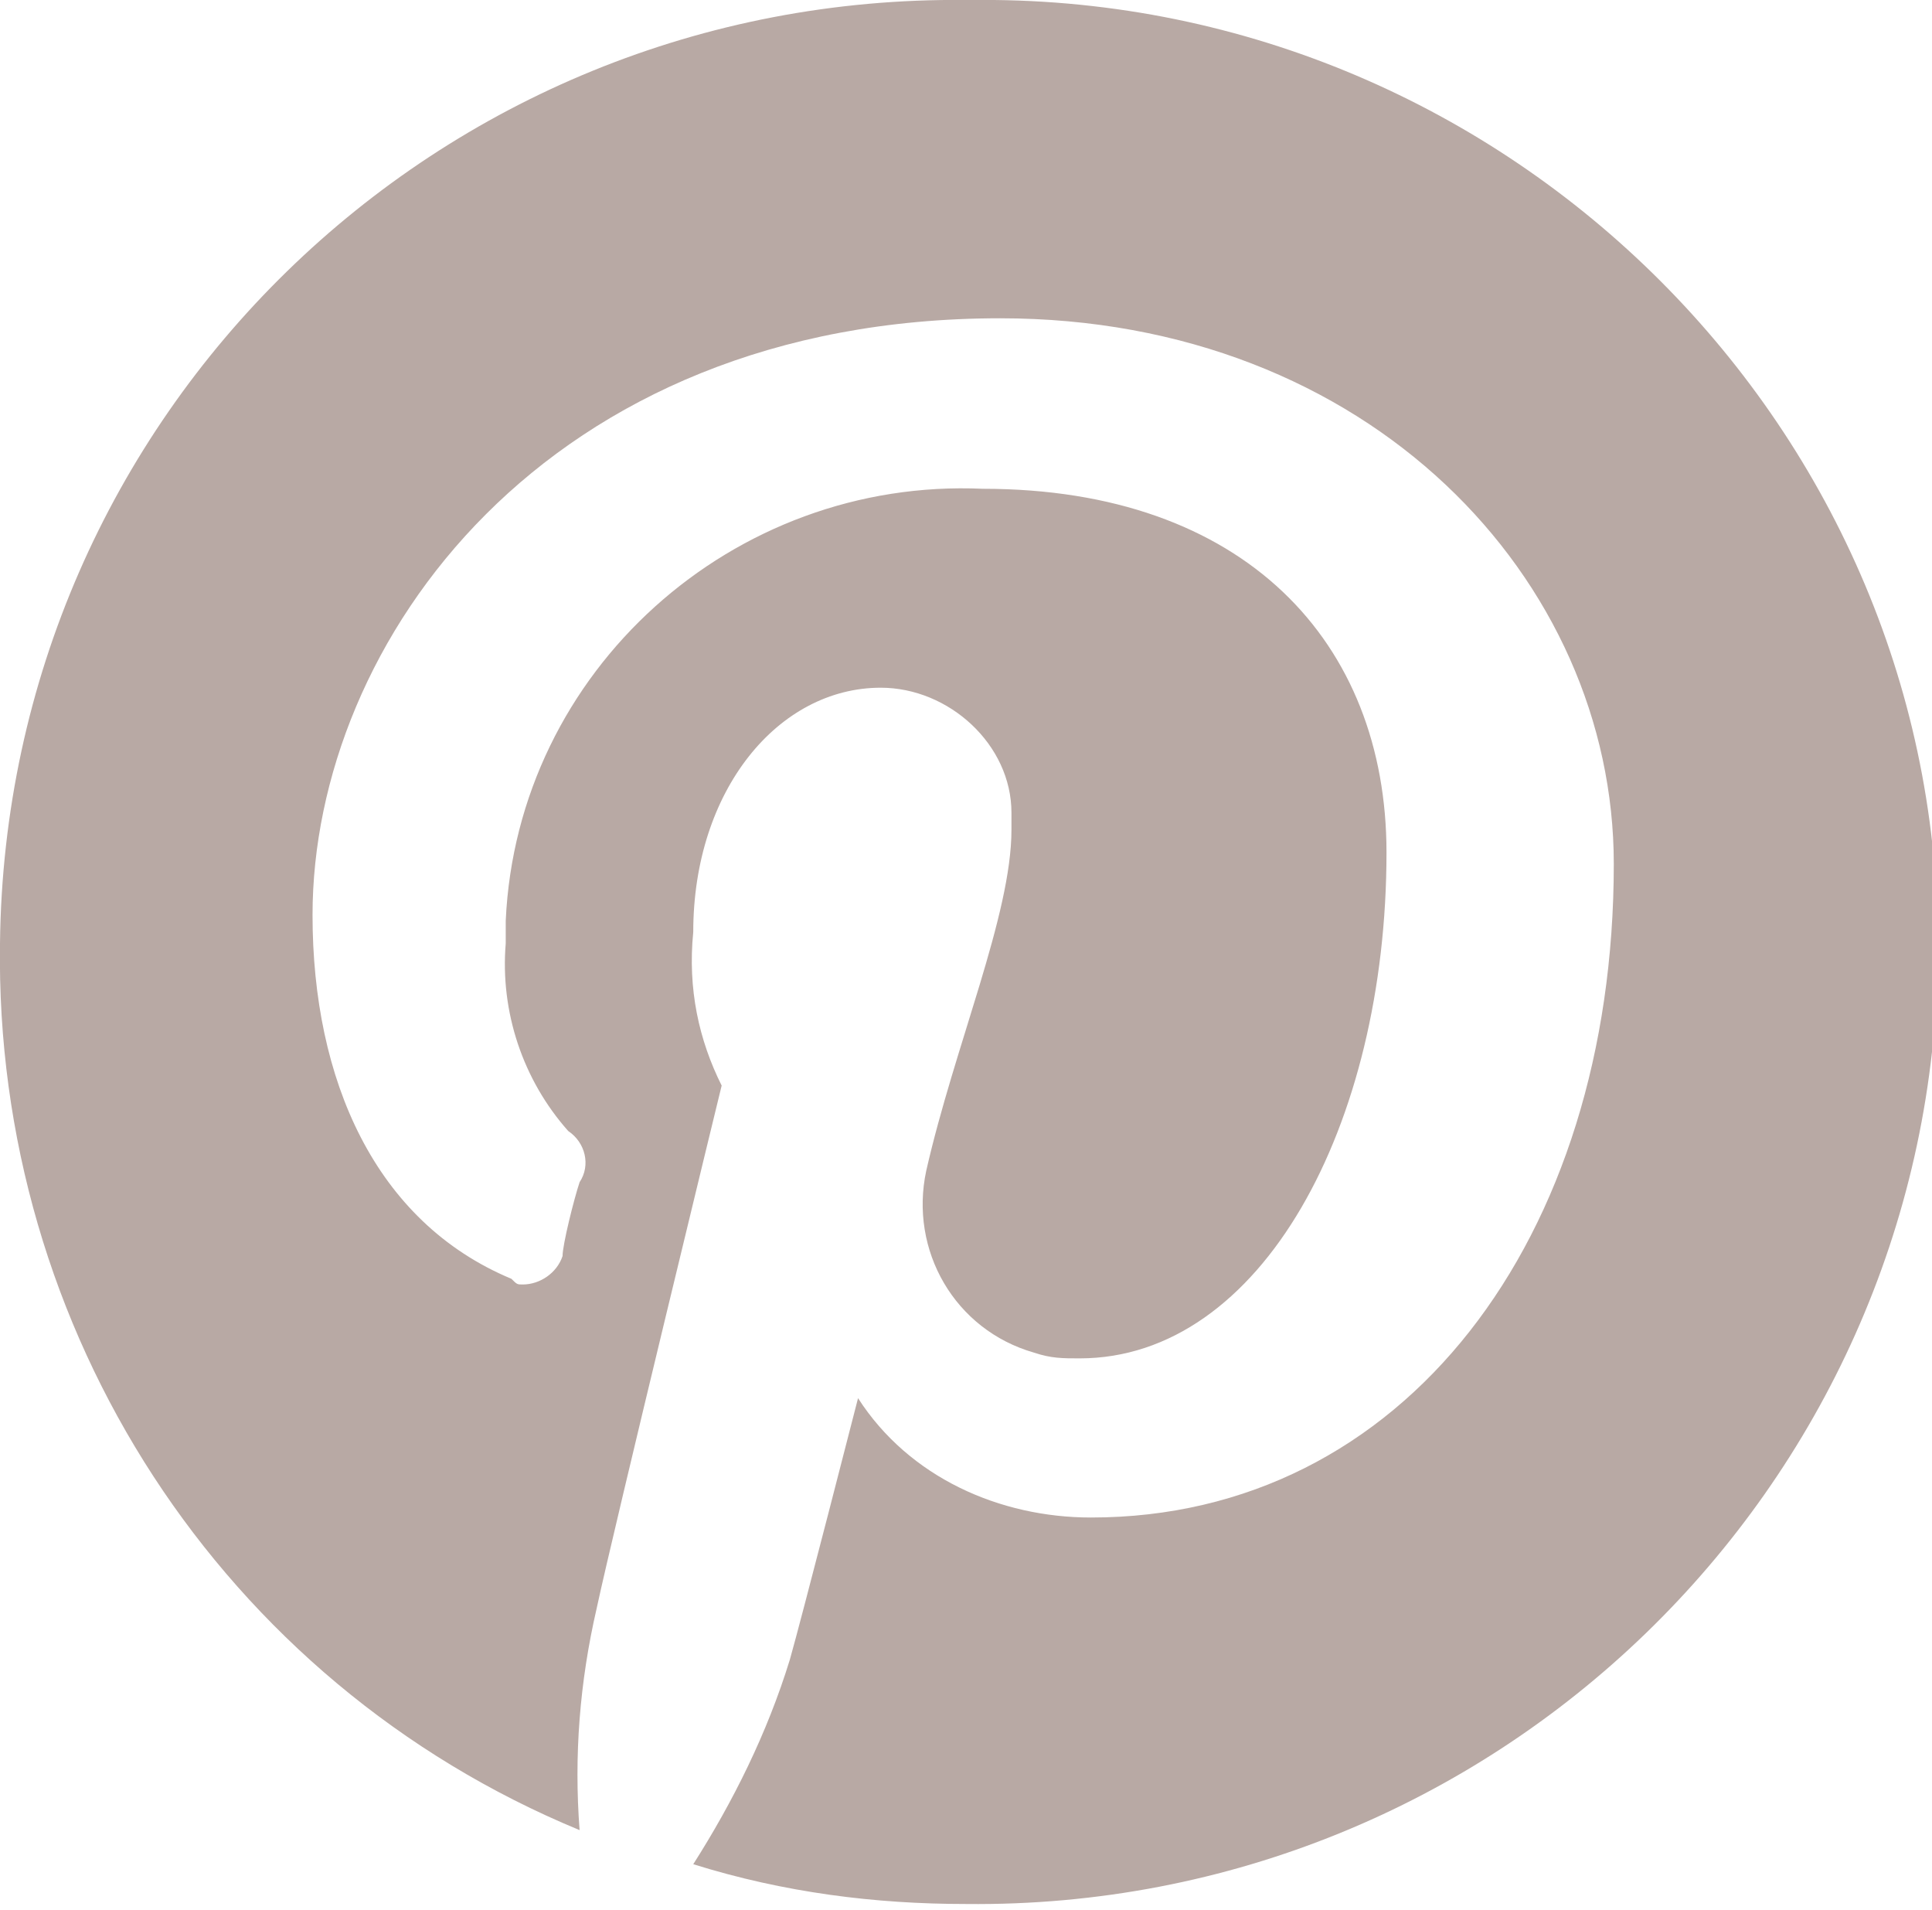 <!--<?xml version="1.0" encoding="utf-8"?>-->
<!-- Generator: Adobe Illustrator 21.0.0, SVG Export Plug-In . SVG Version: 6.00 Build 0)  -->
<svg version="1.1" id="Layer_1" xmlns="http://www.w3.org/2000/svg" x="0px"
     y="0px"
     viewBox="0 0 34 33.6" enable-background="new 0 0 34 33.6"
     xml:space="preserve">
<path fill="#B8A9A4" d="M17,0C7.7-0.1,0.1,7.3,0,16.6c-0.1,6.8,3.9,13,10.2,15.6c-0.1-1.3,0-2.6,0.3-3.9c0.3-1.4,2.2-9.2,2.2-9.2
	c-0.4-0.8-0.6-1.7-0.5-2.7c0-2.5,1.5-4.3,3.3-4.3c1.2,0,2.3,1,2.3,2.2c0,0.1,0,0.2,0,0.3c0,1.5-1,3.8-1.5,6
	c-0.3,1.4,0.5,2.8,1.9,3.2c0.3,0.1,0.5,0.1,0.8,0.1c3.2,0,5.4-4.1,5.4-8.9c0-3.7-2.5-6.4-7.1-6.4c-4.4-0.2-8.2,3.2-8.4,7.6
	c0,0.1,0,0.3,0,0.4c-0.1,1.2,0.3,2.4,1.1,3.3c0.3,0.2,0.4,0.6,0.2,0.9c-0.1,0.3-0.3,1.1-0.3,1.3c-0.1,0.3-0.4,0.5-0.7,0.5
	c-0.1,0-0.1,0-0.2-0.1c-2.4-1-3.5-3.5-3.5-6.4c0-4.8,4.1-10.5,12.1-10.5c6.5,0,10.8,4.6,10.8,9.6c0,6.6-3.7,11.5-9.2,11.5
	c-1.6,0-3.2-0.7-4.1-2.1c0,0-1,3.9-1.2,4.6c-0.4,1.3-1,2.5-1.7,3.6c1.6,0.5,3.2,0.7,4.8,0.7c9.3,0.1,16.9-7.3,17.1-16.5
	S26.8,0.1,17.5,0C17.3,0,17.2,0,17,0z"/>
</svg>
